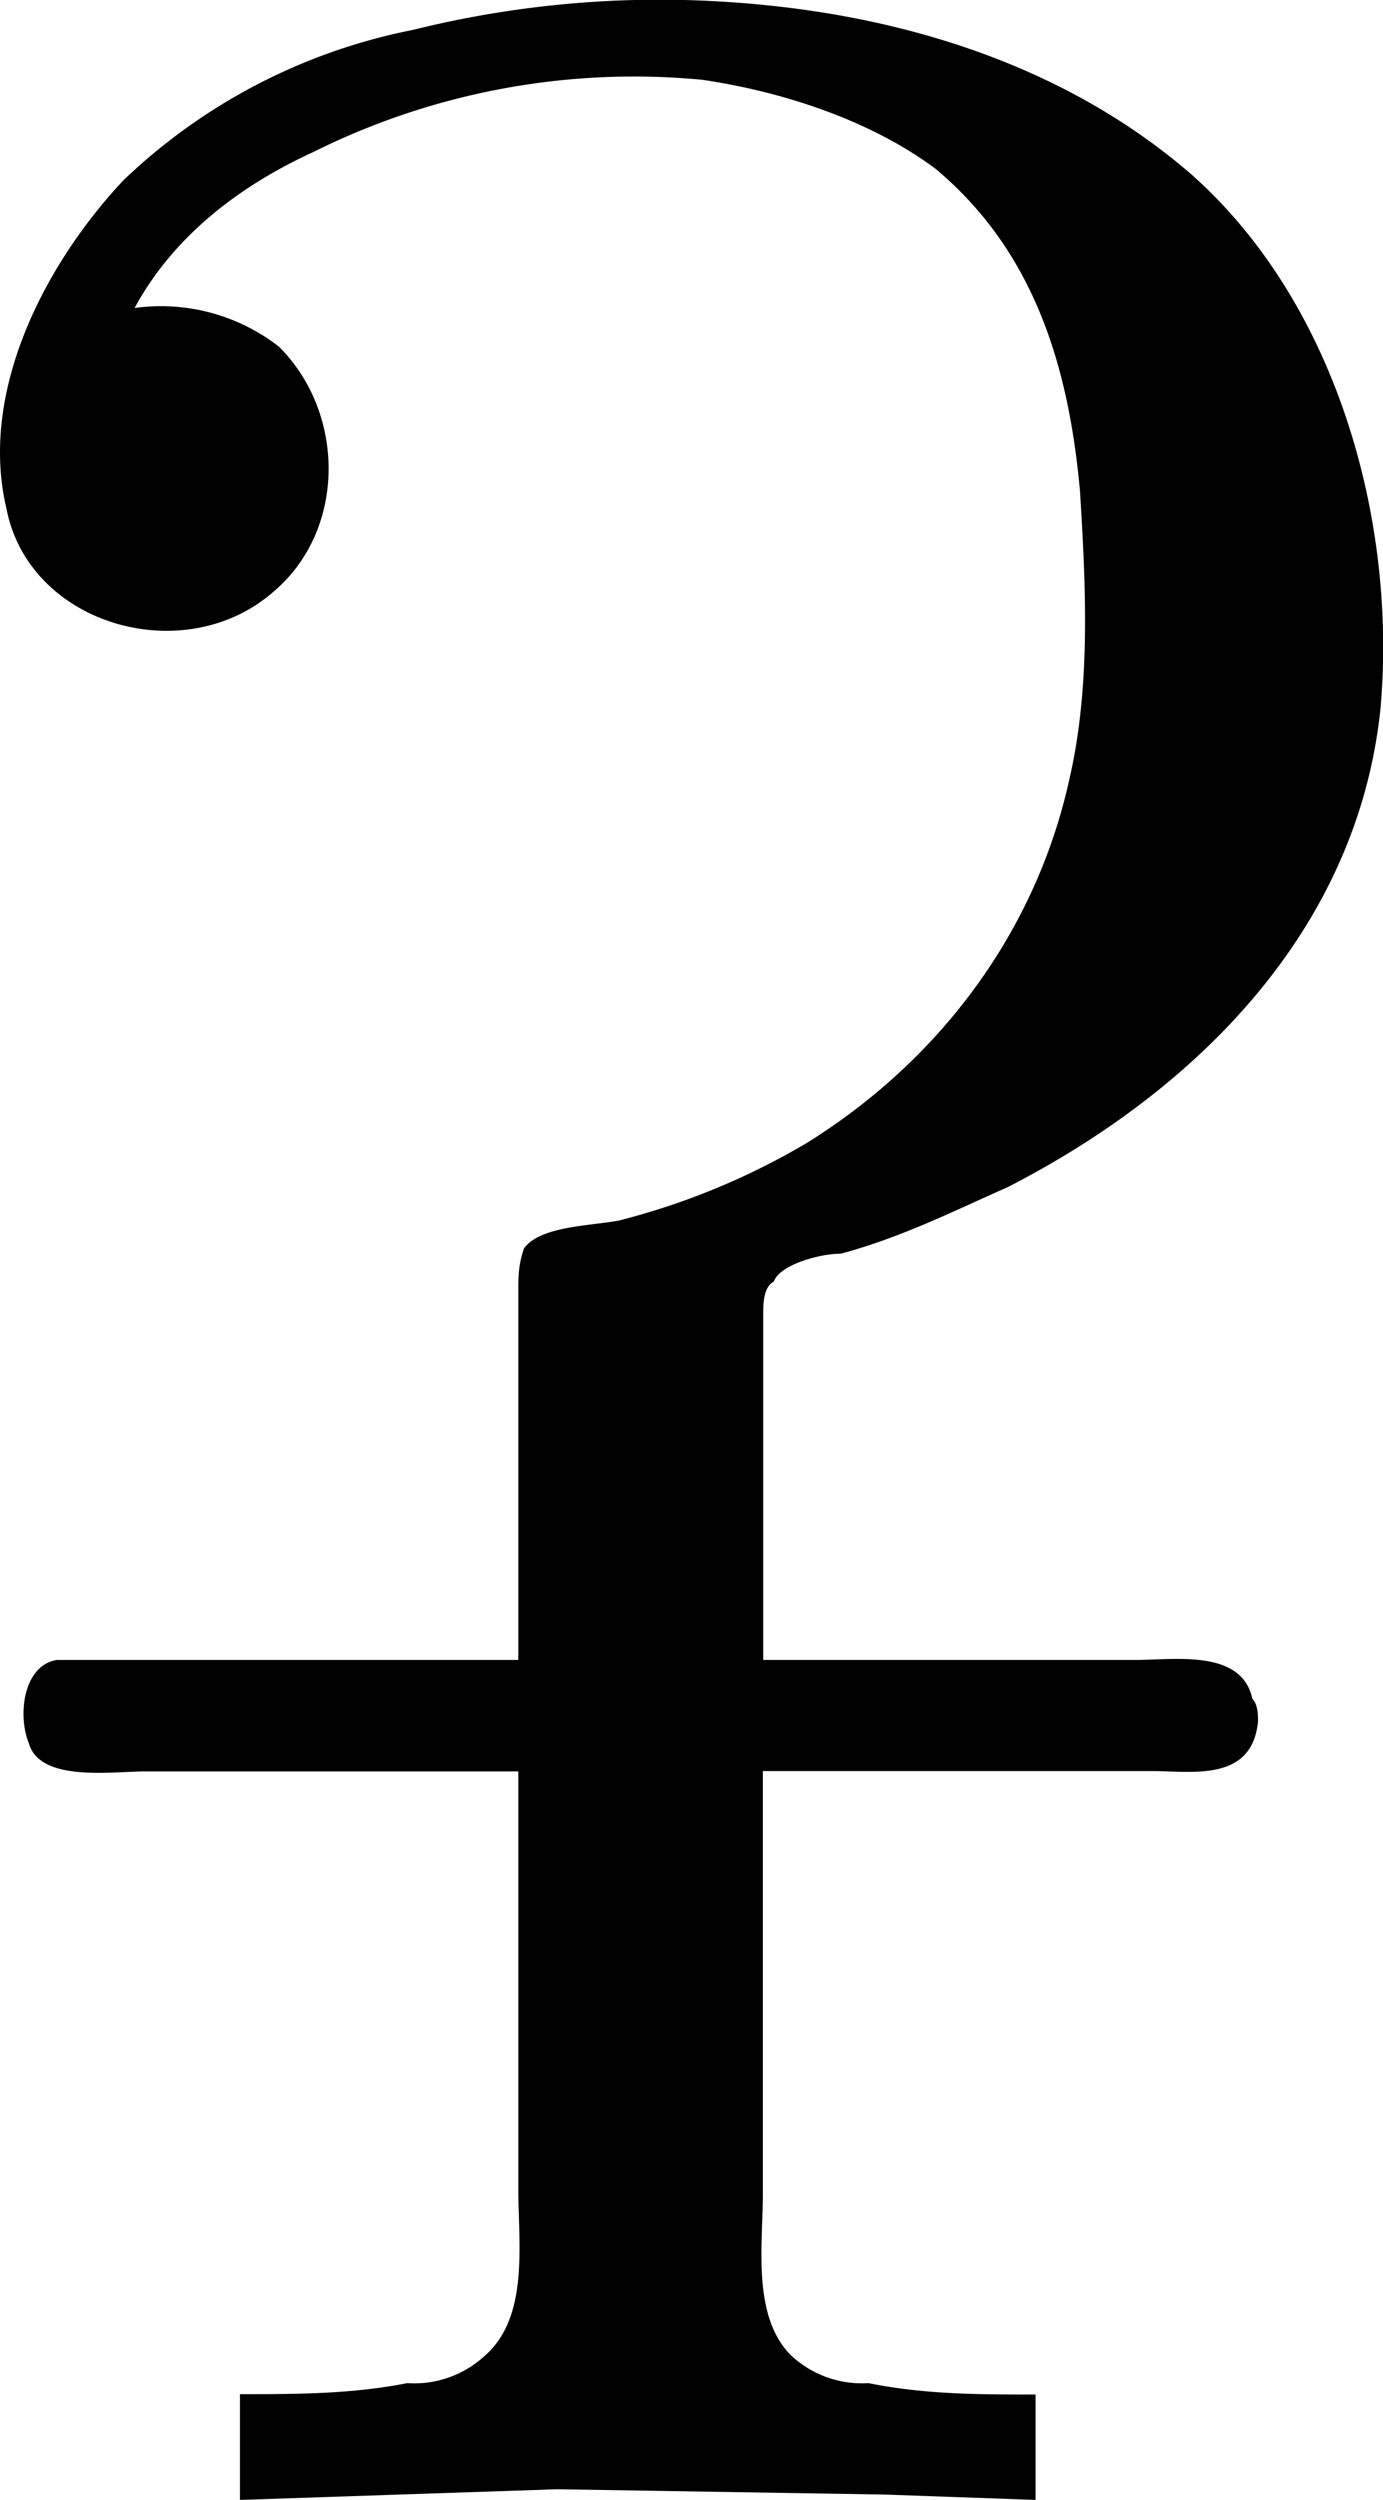 <svg xmlns="http://www.w3.org/2000/svg" xmlns:xlink="http://www.w3.org/1999/xlink" width="5.18" height="9.361" viewBox="0 0 3.885 7.021"><svg overflow="visible" x="148.712" y="134.765" transform="translate(-149.256 -127.728)"><path style="stroke:none" d="M.922-6.172c.11-.203.297-.344.5-.437a2.02 2.02 0 0 1 1.094-.204c.218.032.468.11.656.25.281.235.375.563.406.907.016.265.031.547-.031.812-.094.422-.36.782-.735 1.016a2.002 2.002 0 0 1-.53.219c-.079.015-.22.015-.266.078C2-3.484 2-3.453 2-3.406v1.031H.703c-.094.016-.11.156-.078.234.031.11.234.079.328.079H2v1.171c0 .157.031.36-.094.47a.292.292 0 0 1-.218.077c-.157.031-.313.031-.47.031v.297l.891-.03.922.015.422.015v-.296c-.156 0-.312 0-.469-.032a.292.292 0 0 1-.218-.078c-.11-.11-.079-.312-.079-.453v-1.188h1.094c.11 0 .281.032.297-.14 0-.016 0-.047-.016-.063-.03-.14-.218-.109-.328-.109H2.688v-.969c0-.031 0-.078.03-.094.016-.046.126-.078.188-.078.172-.046.328-.125.469-.187.547-.281.984-.735 1.047-1.344.047-.531-.125-1.14-.531-1.5-.36-.312-.829-.453-1.297-.484a2.87 2.87 0 0 0-.89.078 1.632 1.632 0 0 0-.813.422c-.22.234-.407.593-.329.922.063.328.5.453.75.234.204-.172.204-.5.016-.688a.54.54 0 0 0-.406-.109zm0 0"/></svg></svg>